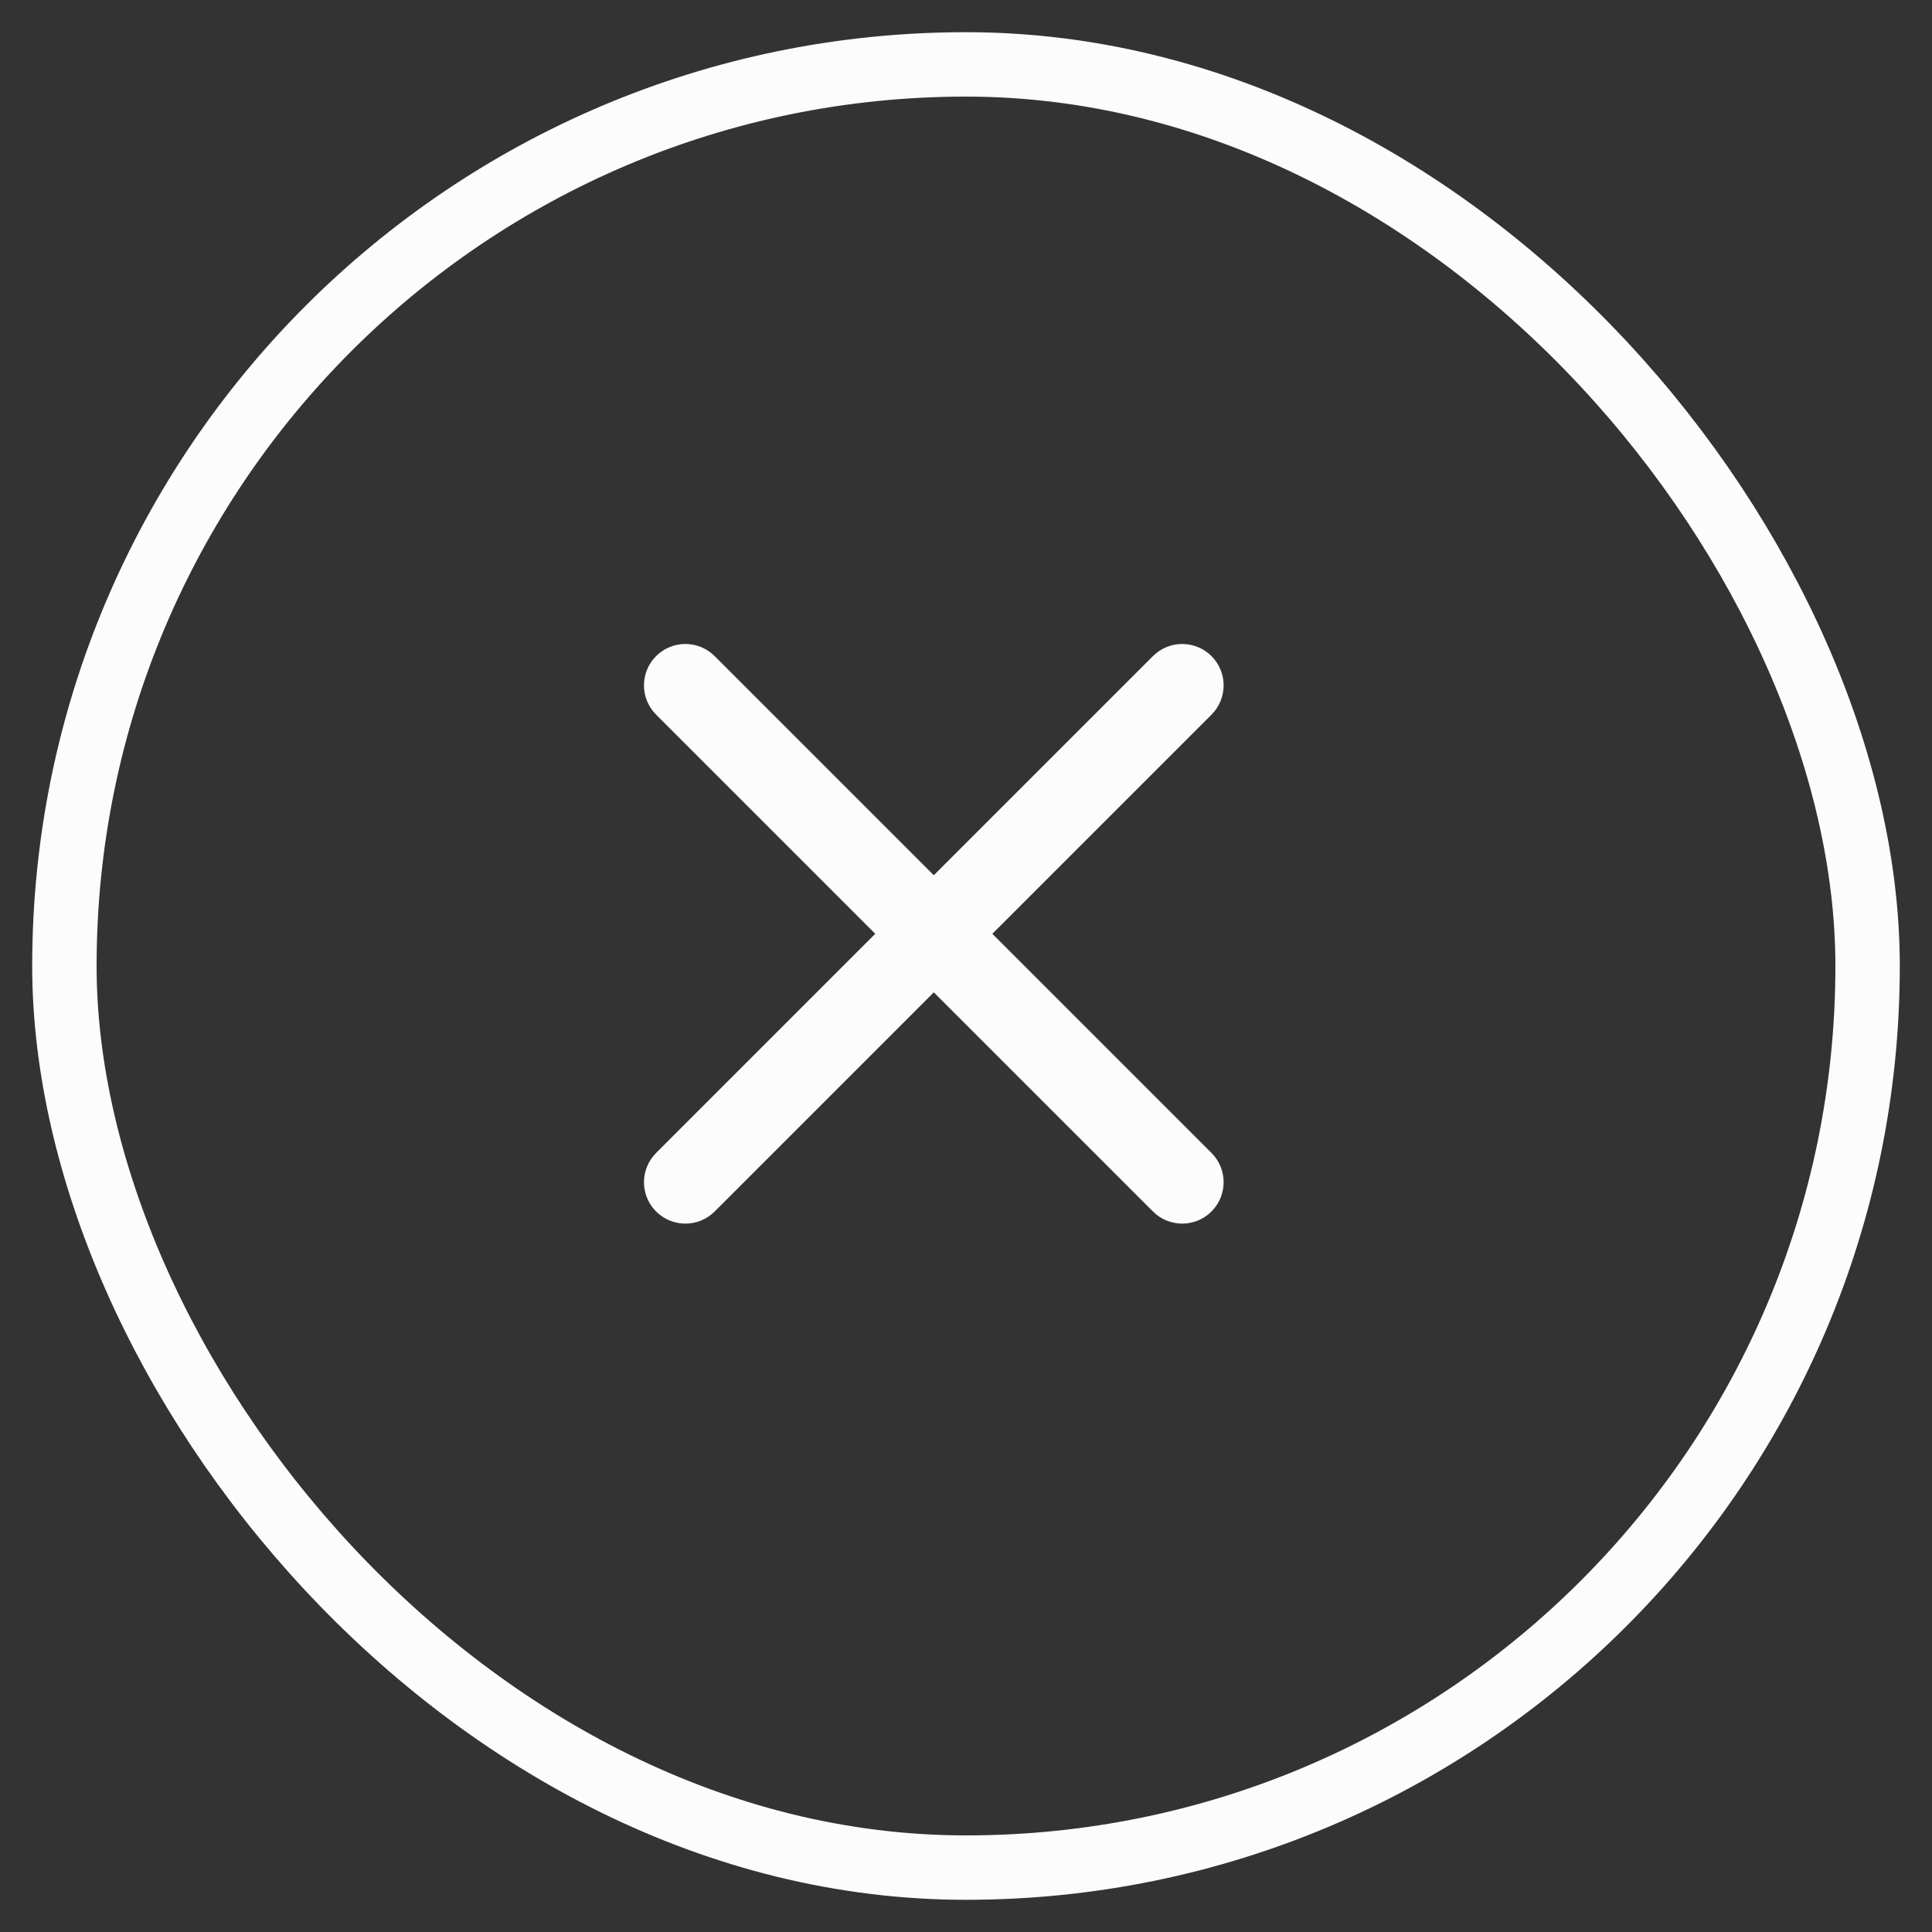 <svg width="30" height="30" viewBox="0 0 30 30" fill="none" xmlns="http://www.w3.org/2000/svg">
<rect x="0" y="0" width="30" height="30" fill="#333333" stroke="none"/>
<rect x="1" y="1" width="28" height="28" rx="14" stroke="#FCFCFD" stroke-width="1"/>
<path fill-rule="evenodd" clip-rule="evenodd" d="M10.188 10.188C10.439 9.937 10.846 9.937 11.097 10.188L14.5 13.591L17.903 10.188C18.154 9.937 18.561 9.937 18.812 10.188C19.063 10.439 19.063 10.846 18.812 11.097L15.409 14.5L18.812 17.903C19.063 18.154 19.063 18.561 18.812 18.812C18.561 19.063 18.154 19.063 17.903 18.812L14.5 15.409L11.097 18.812C10.846 19.063 10.439 19.063 10.188 18.812C9.937 18.561 9.937 18.154 10.188 17.903L13.591 14.5L10.188 11.097C9.937 10.846 9.937 10.439 10.188 10.188Z" fill="#FCFCFD"/>
</svg>
